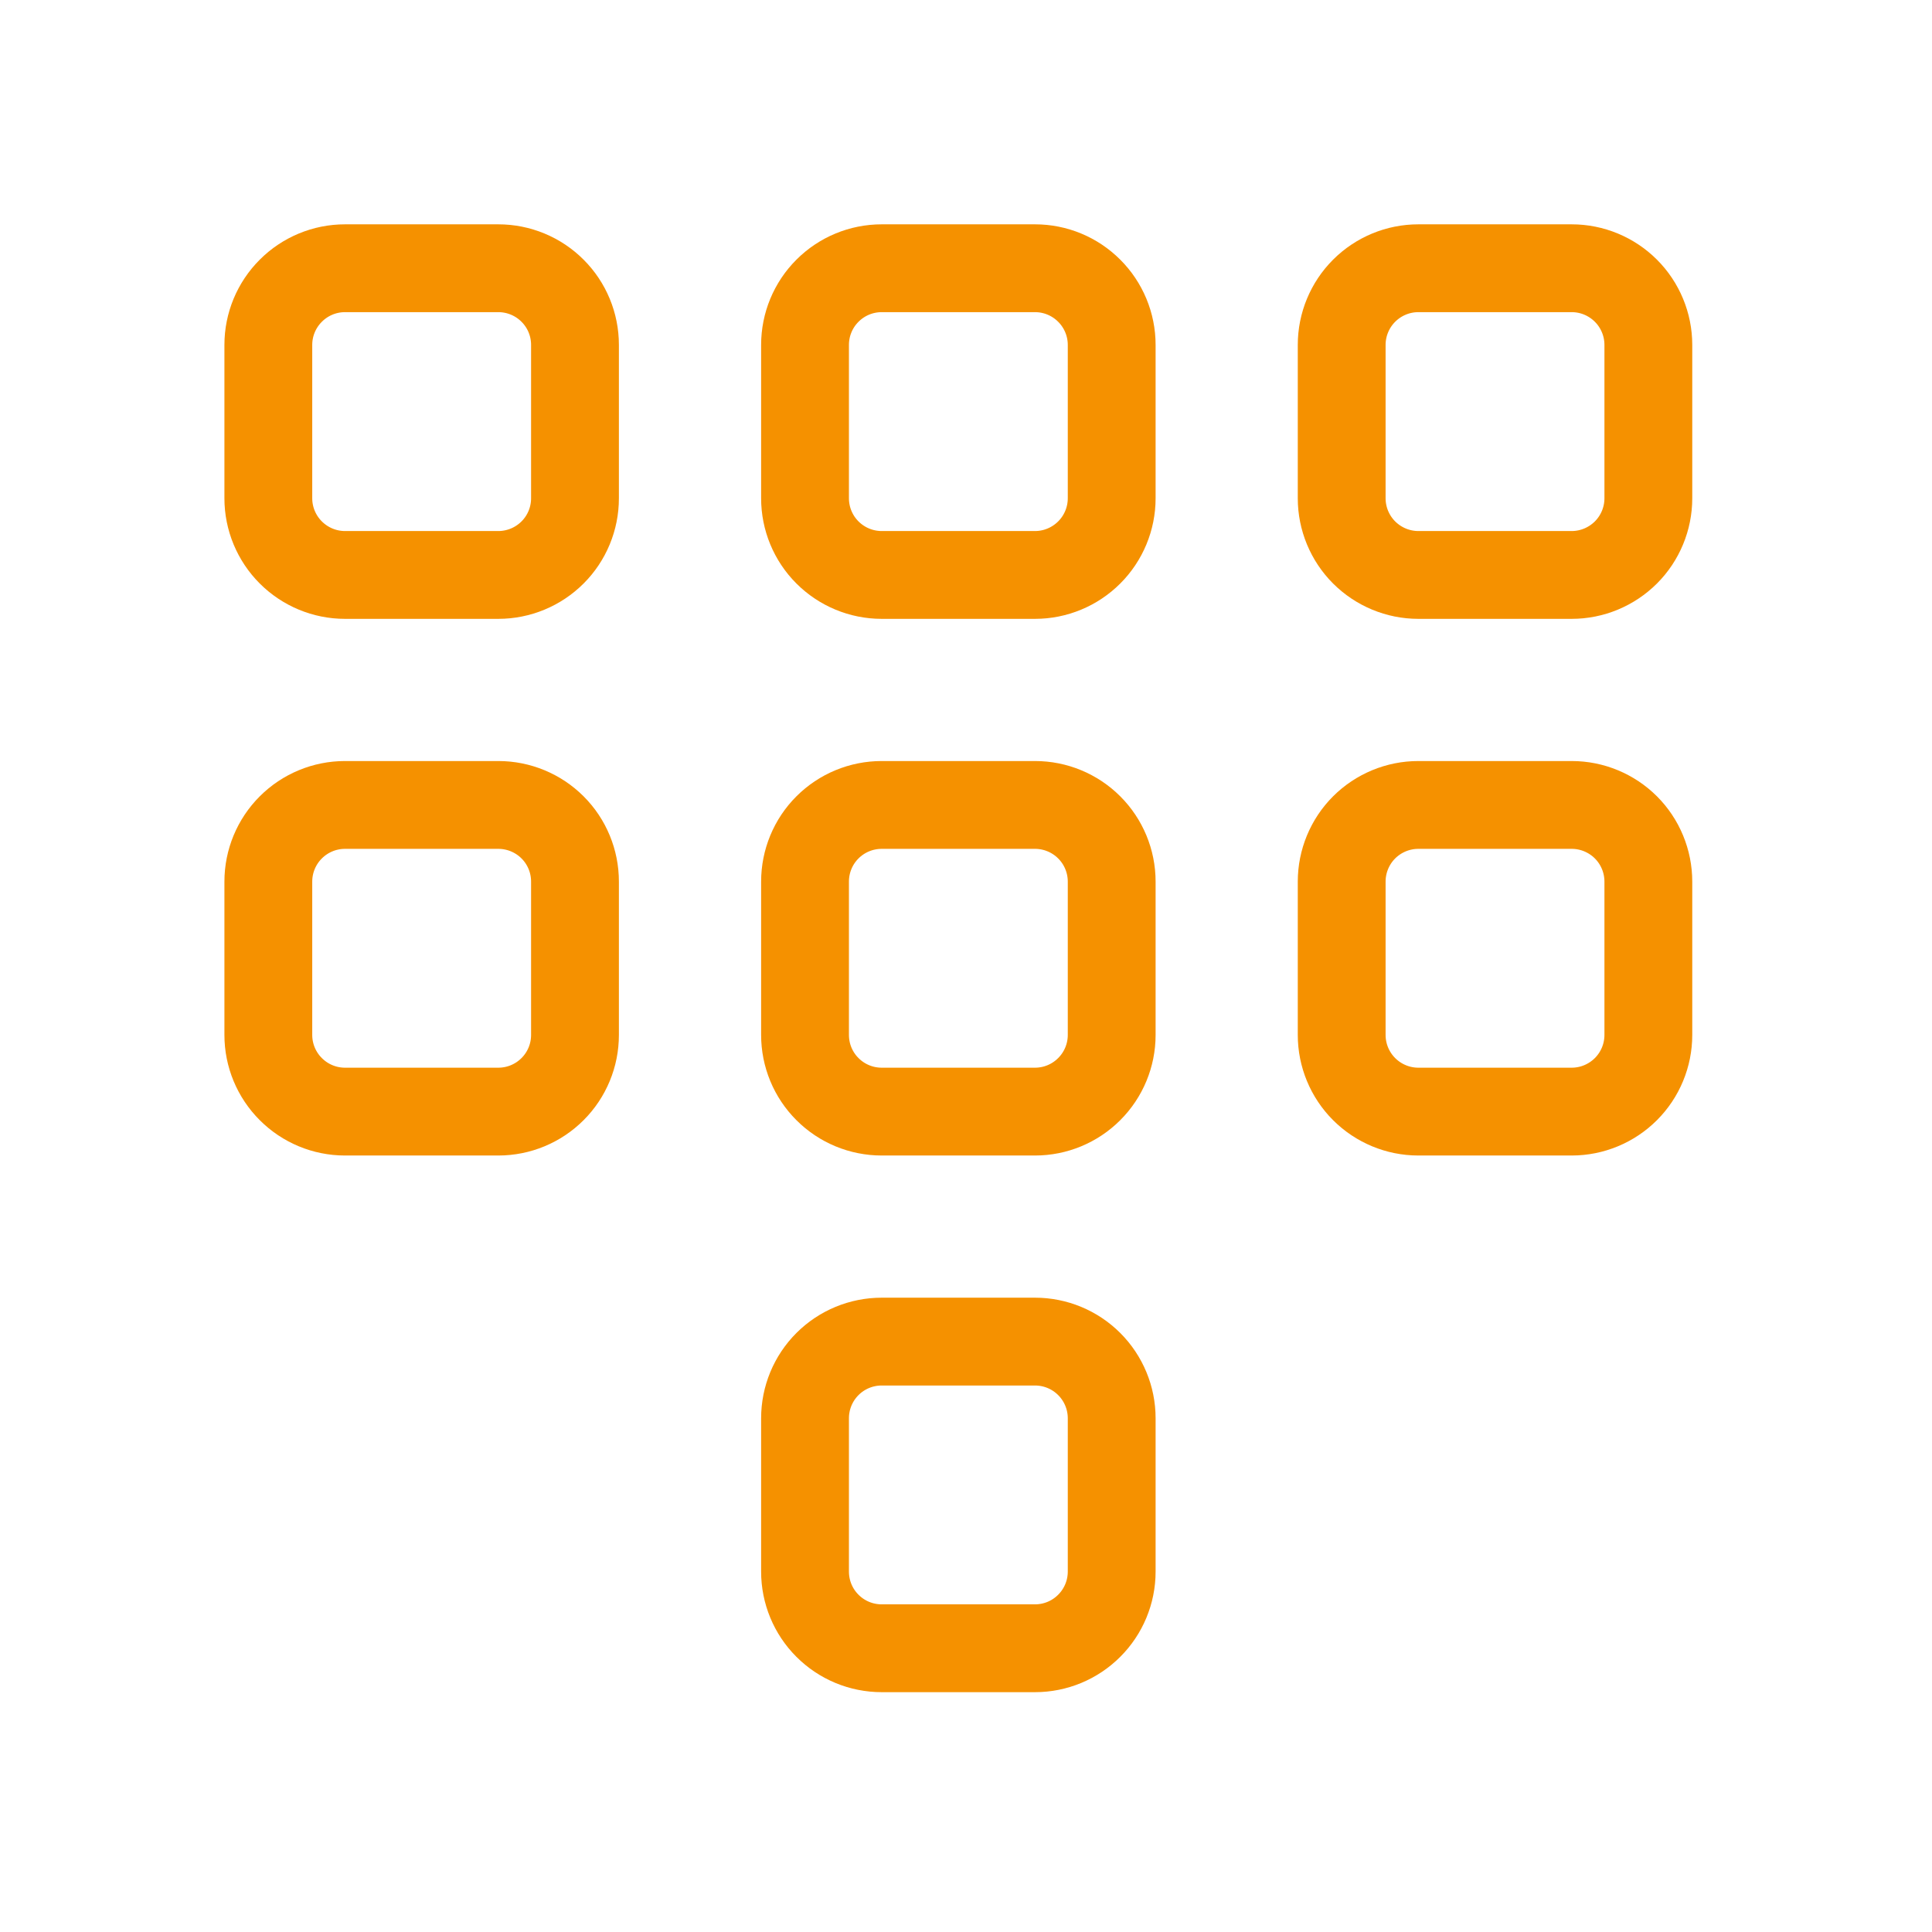 <svg width="44" height="44" viewBox="0 0 44 44" fill="none" xmlns="http://www.w3.org/2000/svg">
<path d="M7.857 6.109H11.349C11.812 6.109 12.257 6.293 12.584 6.621C12.912 6.948 13.095 7.392 13.095 7.855V11.348C13.095 11.81 12.912 12.255 12.584 12.582C12.257 12.909 11.812 13.094 11.349 13.094H7.857C7.394 13.094 6.95 12.909 6.623 12.582C6.295 12.255 6.111 11.81 6.111 11.348V7.855C6.111 7.392 6.295 6.948 6.623 6.621C6.95 6.293 7.394 6.109 7.857 6.109ZM32.302 6.109H35.794C36.257 6.109 36.701 6.293 37.029 6.621C37.356 6.948 37.54 7.392 37.54 7.855V11.348C37.54 11.81 37.356 12.255 37.029 12.582C36.701 12.909 36.257 13.094 35.794 13.094H32.302C31.839 13.094 31.395 12.909 31.067 12.582C30.74 12.255 30.556 11.81 30.556 11.348V7.855C30.556 7.392 30.74 6.948 31.067 6.621C31.395 6.293 31.839 6.109 32.302 6.109ZM20.08 6.109H23.572C24.035 6.109 24.479 6.293 24.806 6.621C25.134 6.948 25.318 7.392 25.318 7.855V11.348C25.318 11.81 25.134 12.255 24.806 12.582C24.479 12.909 24.035 13.094 23.572 13.094H20.08C19.616 13.094 19.172 12.909 18.845 12.582C18.517 12.255 18.334 11.81 18.334 11.348V7.855C18.334 7.392 18.517 6.948 18.845 6.621C19.172 6.293 19.616 6.109 20.08 6.109ZM7.857 18.332H11.349C11.812 18.332 12.257 18.516 12.584 18.843C12.912 19.17 13.095 19.615 13.095 20.078V23.57C13.095 24.033 12.912 24.477 12.584 24.804C12.257 25.132 11.812 25.316 11.349 25.316H7.857C7.394 25.316 6.95 25.132 6.623 24.804C6.295 24.477 6.111 24.033 6.111 23.57V20.078C6.111 19.615 6.295 19.17 6.623 18.843C6.95 18.516 7.394 18.332 7.857 18.332ZM32.302 18.332H35.794C36.257 18.332 36.701 18.516 37.029 18.843C37.356 19.17 37.54 19.615 37.54 20.078V23.57C37.54 24.033 37.356 24.477 37.029 24.804C36.701 25.132 36.257 25.316 35.794 25.316H32.302C31.839 25.316 31.395 25.132 31.067 24.804C30.74 24.477 30.556 24.033 30.556 23.57V20.078C30.556 19.615 30.74 19.17 31.067 18.843C31.395 18.516 31.839 18.332 32.302 18.332ZM20.08 18.332H23.572C24.035 18.332 24.479 18.516 24.806 18.843C25.134 19.17 25.318 19.615 25.318 20.078V23.57C25.318 24.033 25.134 24.477 24.806 24.804C24.479 25.132 24.035 25.316 23.572 25.316H20.08C19.616 25.316 19.172 25.132 18.845 24.804C18.517 24.477 18.334 24.033 18.334 23.57V20.078C18.334 19.615 18.517 19.17 18.845 18.843C19.172 18.516 19.616 18.332 20.08 18.332ZM20.08 30.554H23.572C24.035 30.554 24.479 30.738 24.806 31.065C25.134 31.393 25.318 31.837 25.318 32.3V35.792C25.318 36.255 25.134 36.699 24.806 37.026C24.479 37.354 24.035 37.538 23.572 37.538H20.08C19.616 37.538 19.172 37.354 18.845 37.026C18.517 36.699 18.334 36.255 18.334 35.792V32.3C18.334 31.837 18.517 31.393 18.845 31.065C19.172 30.738 19.616 30.554 20.08 30.554Z" stroke="#F59100" stroke-width="2" stroke-linecap="round" stroke-linejoin="round"/>
</svg>
